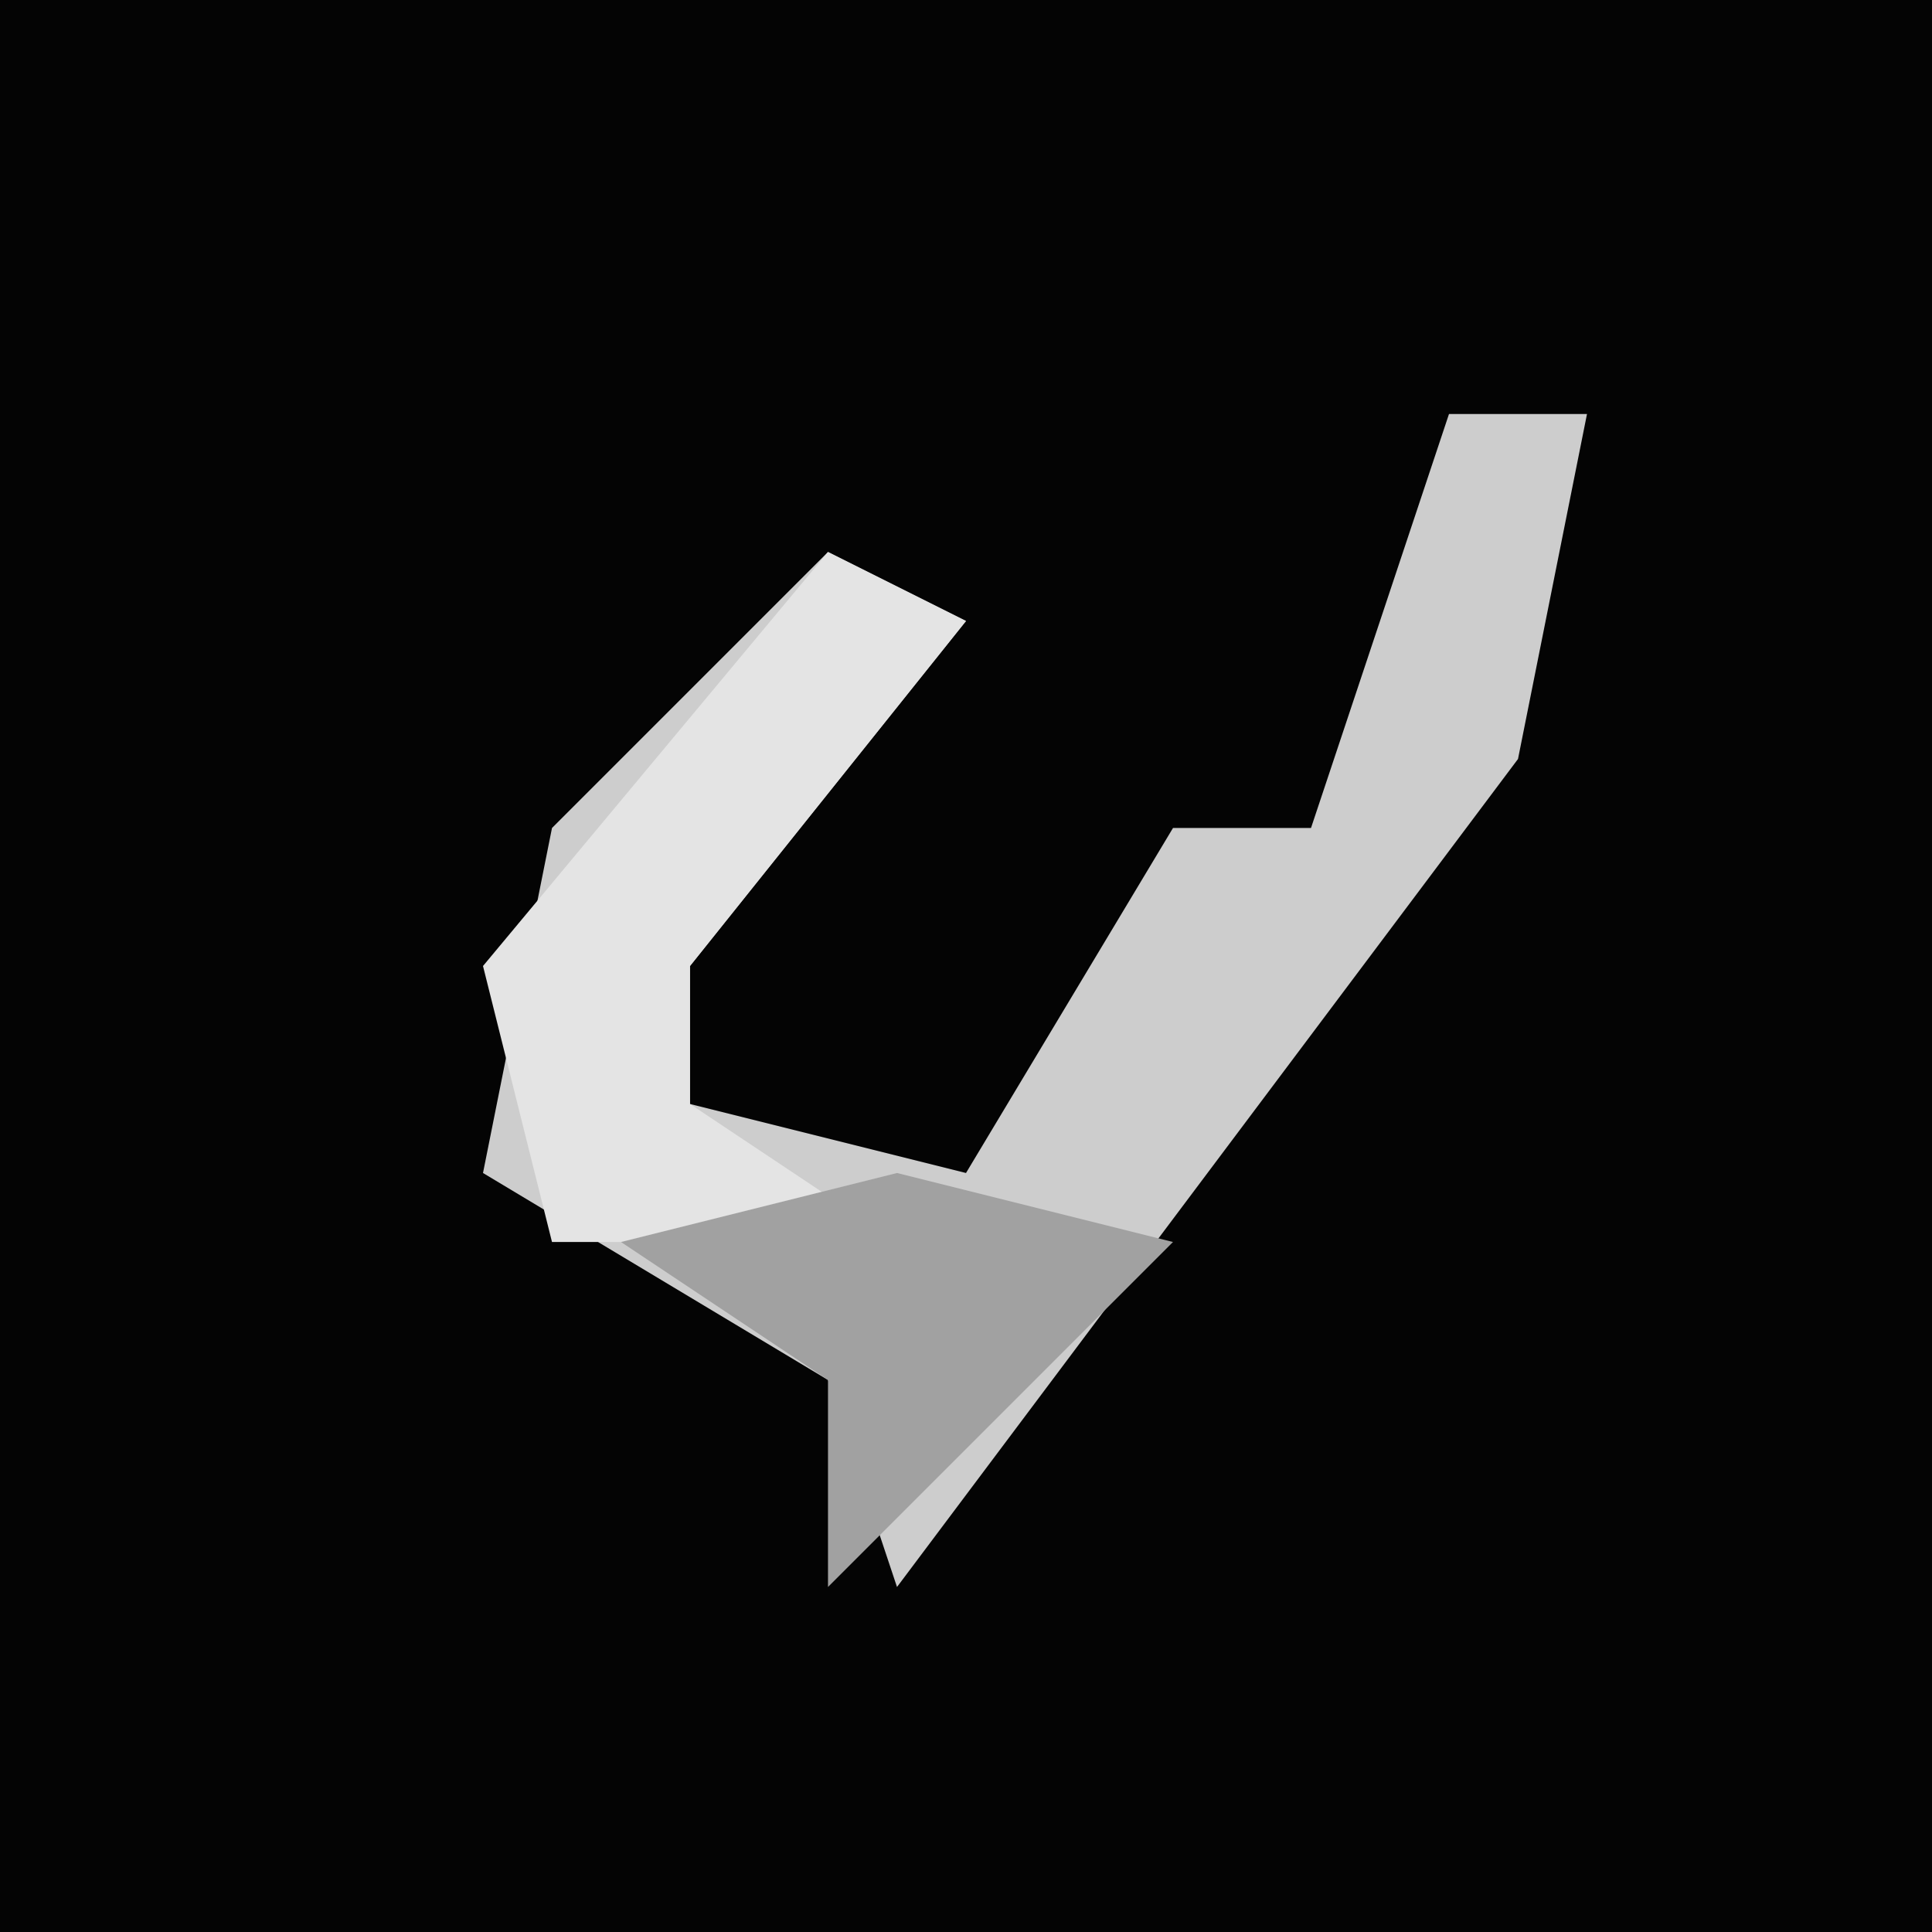 <?xml version="1.0" encoding="UTF-8"?>
<svg version="1.1" xmlns="http://www.w3.org/2000/svg" width="28" height="28">
<path d="M0,0 L28,0 L28,28 L0,28 Z " fill="#040404" transform="translate(0,0)"/>
<path d="M0,0 L2,0 L1,5 L-8,17 L-9,14 L-14,11 L-13,6 L-9,2 L-7,3 L-11,8 L-11,10 L-7,11 L-4,6 L-2,6 Z " fill="#CDCDCD" transform="translate(21,6)"/>
<path d="M0,0 L2,1 L-2,6 L-2,8 L1,10 L-4,10 L-5,6 Z " fill="#E4E4E4" transform="translate(12,8)"/>
<path d="M0,0 L4,1 L-1,6 L-1,3 L-4,1 Z " fill="#A1A1A1" transform="translate(13,17)"/>
</svg>
